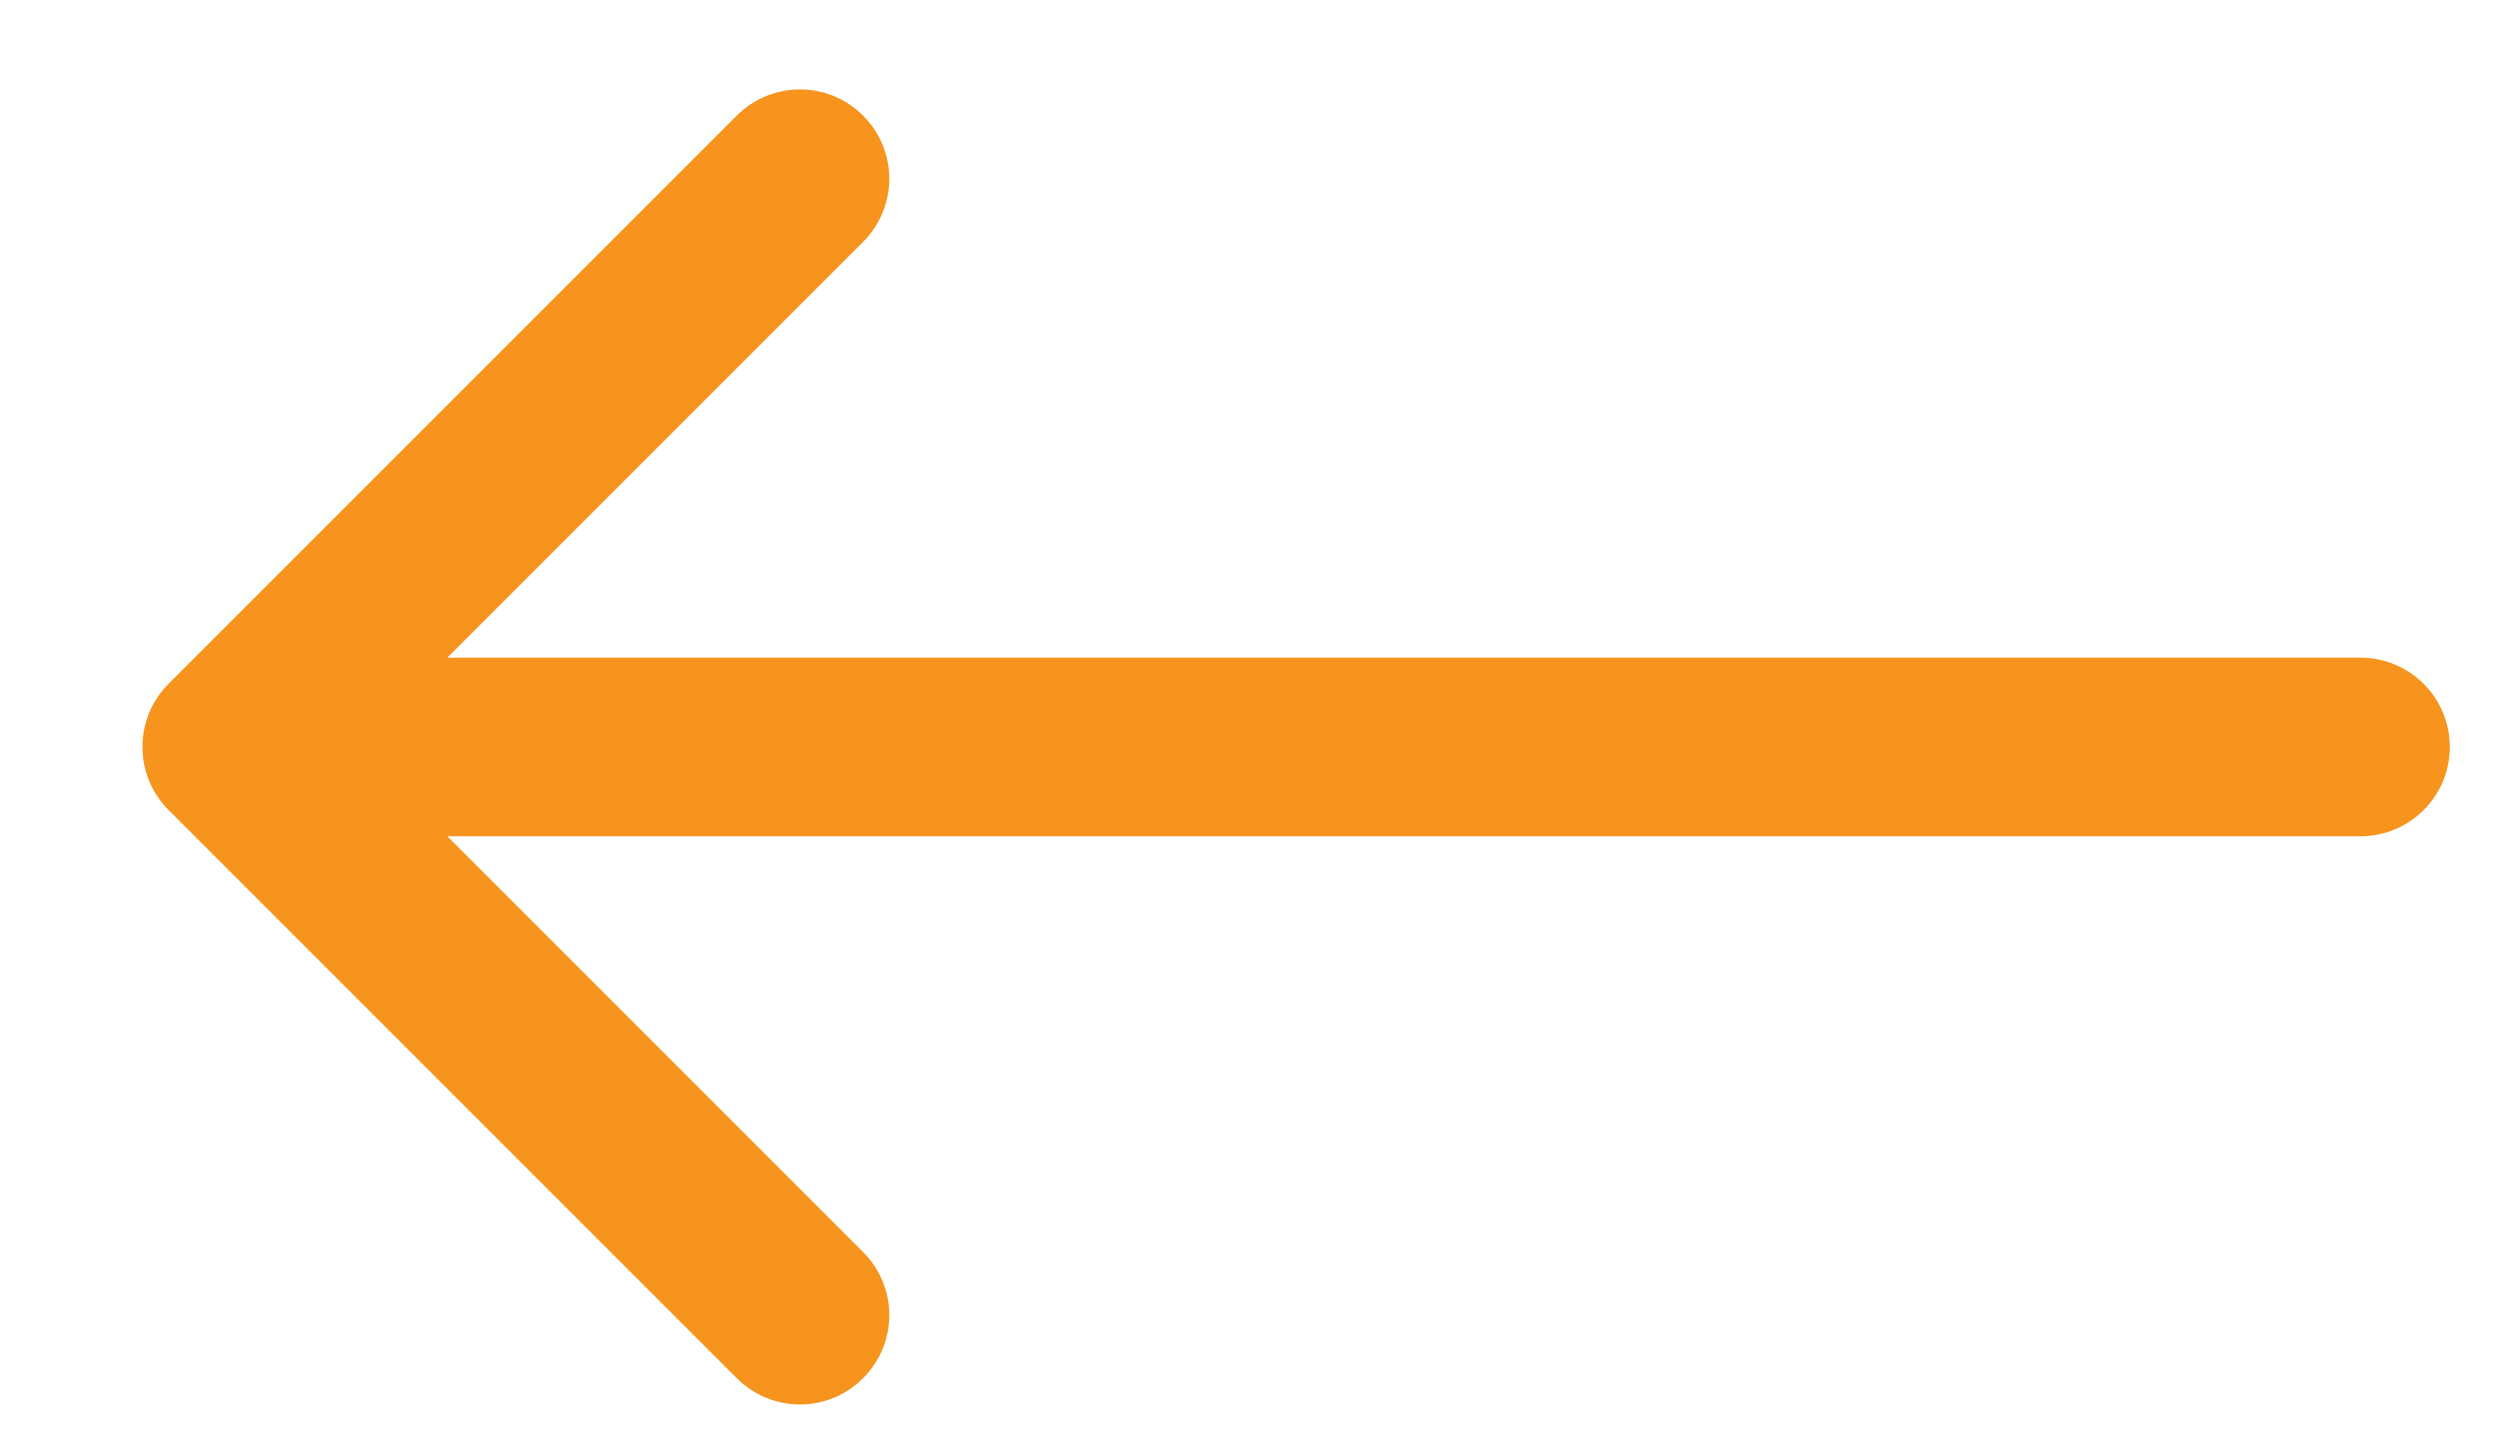 <svg width="14" height="8" viewBox="0 0 14 8" fill="none" xmlns="http://www.w3.org/2000/svg">
<path d="M0.944 3.829C0.749 4.025 0.749 4.341 0.944 4.536L4.126 7.718C4.322 7.914 4.638 7.914 4.833 7.718C5.029 7.523 5.029 7.207 4.833 7.011L2.005 4.183L4.833 1.355C5.029 1.159 5.029 0.843 4.833 0.647C4.638 0.452 4.322 0.452 4.126 0.647L0.944 3.829ZM13.219 4.683C13.495 4.683 13.719 4.459 13.719 4.183C13.719 3.907 13.495 3.683 13.219 3.683V4.683ZM1.298 4.683H13.219V3.683H1.298V4.683Z" fill="#F7941D"/>
</svg>
